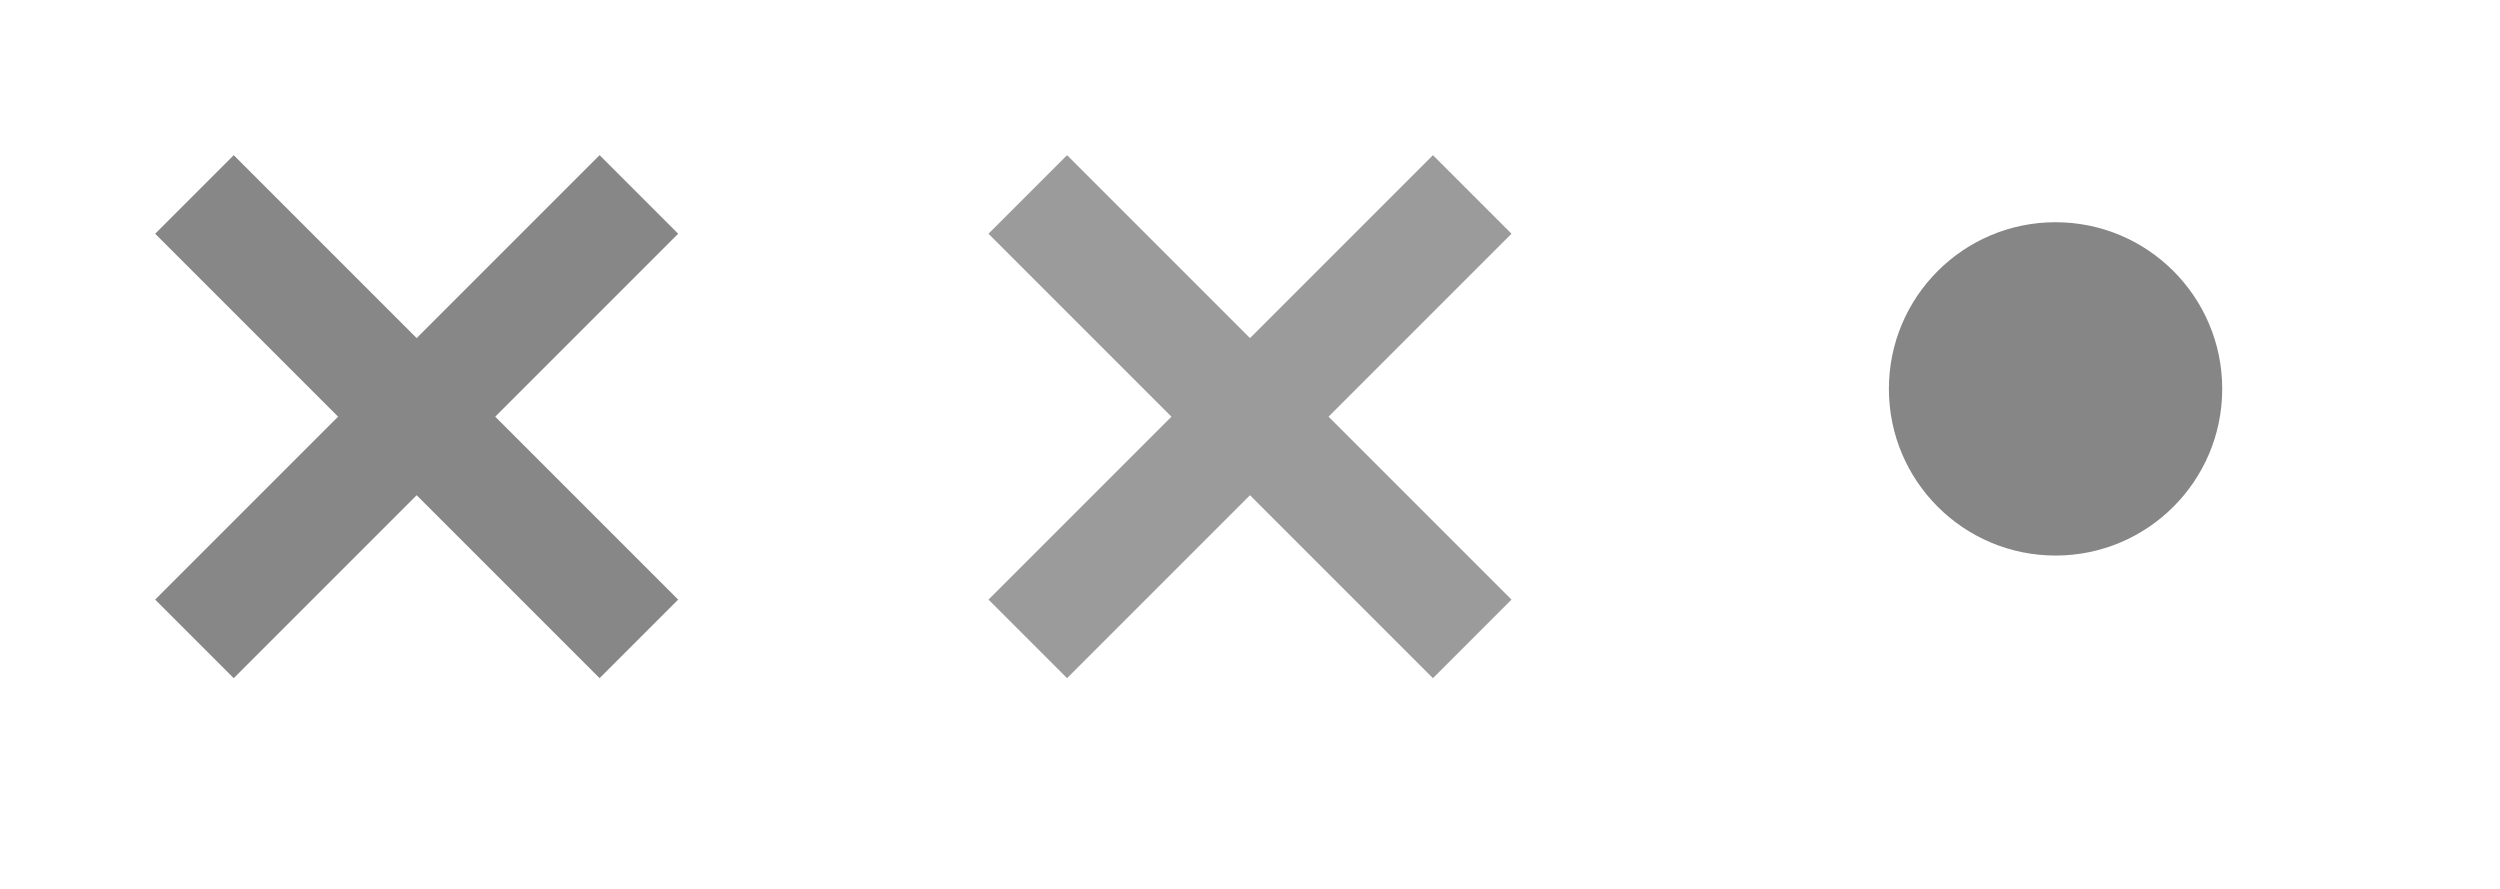 <?xml version="1.0" encoding="utf-8"?>
<!-- Generator: Adobe Illustrator 16.0.0, SVG Export Plug-In . SVG Version: 6.00 Build 0)  -->
<!DOCTYPE svg PUBLIC "-//W3C//DTD SVG 1.1//EN" "http://www.w3.org/Graphics/SVG/1.1/DTD/svg11.dtd">
<svg version="1.1" id="Layer_1" xmlns="http://www.w3.org/2000/svg" xmlns:xlink="http://www.w3.org/1999/xlink" x="0px" y="0px"
	 width="45px" height="16px" viewBox="0 0 45 16" enable-background="new 0 0 45 16" xml:space="preserve">
<g>
	<polygon id="cross_1_" fill="#868786" points="12.207,4.207 10.793,2.793 7.5,6.086 4.207,2.793 2.793,4.207 6.086,7.5 
		2.793,10.793 4.207,12.207 7.5,8.914 10.793,12.207 12.207,10.793 8.914,7.5 	"/>
</g>
<g>
	<polygon id="cross_3_" fill="#9B9B9B" points="27.207,4.207 25.793,2.793 22.5,6.086 19.207,2.793 17.793,4.207 21.086,7.5 
		17.793,10.793 19.207,12.207 22.5,8.914 25.793,12.207 27.207,10.793 23.914,7.5 	"/>
</g>
<circle fill="#868686" cx="37" cy="7" r="3"/>
</svg>
